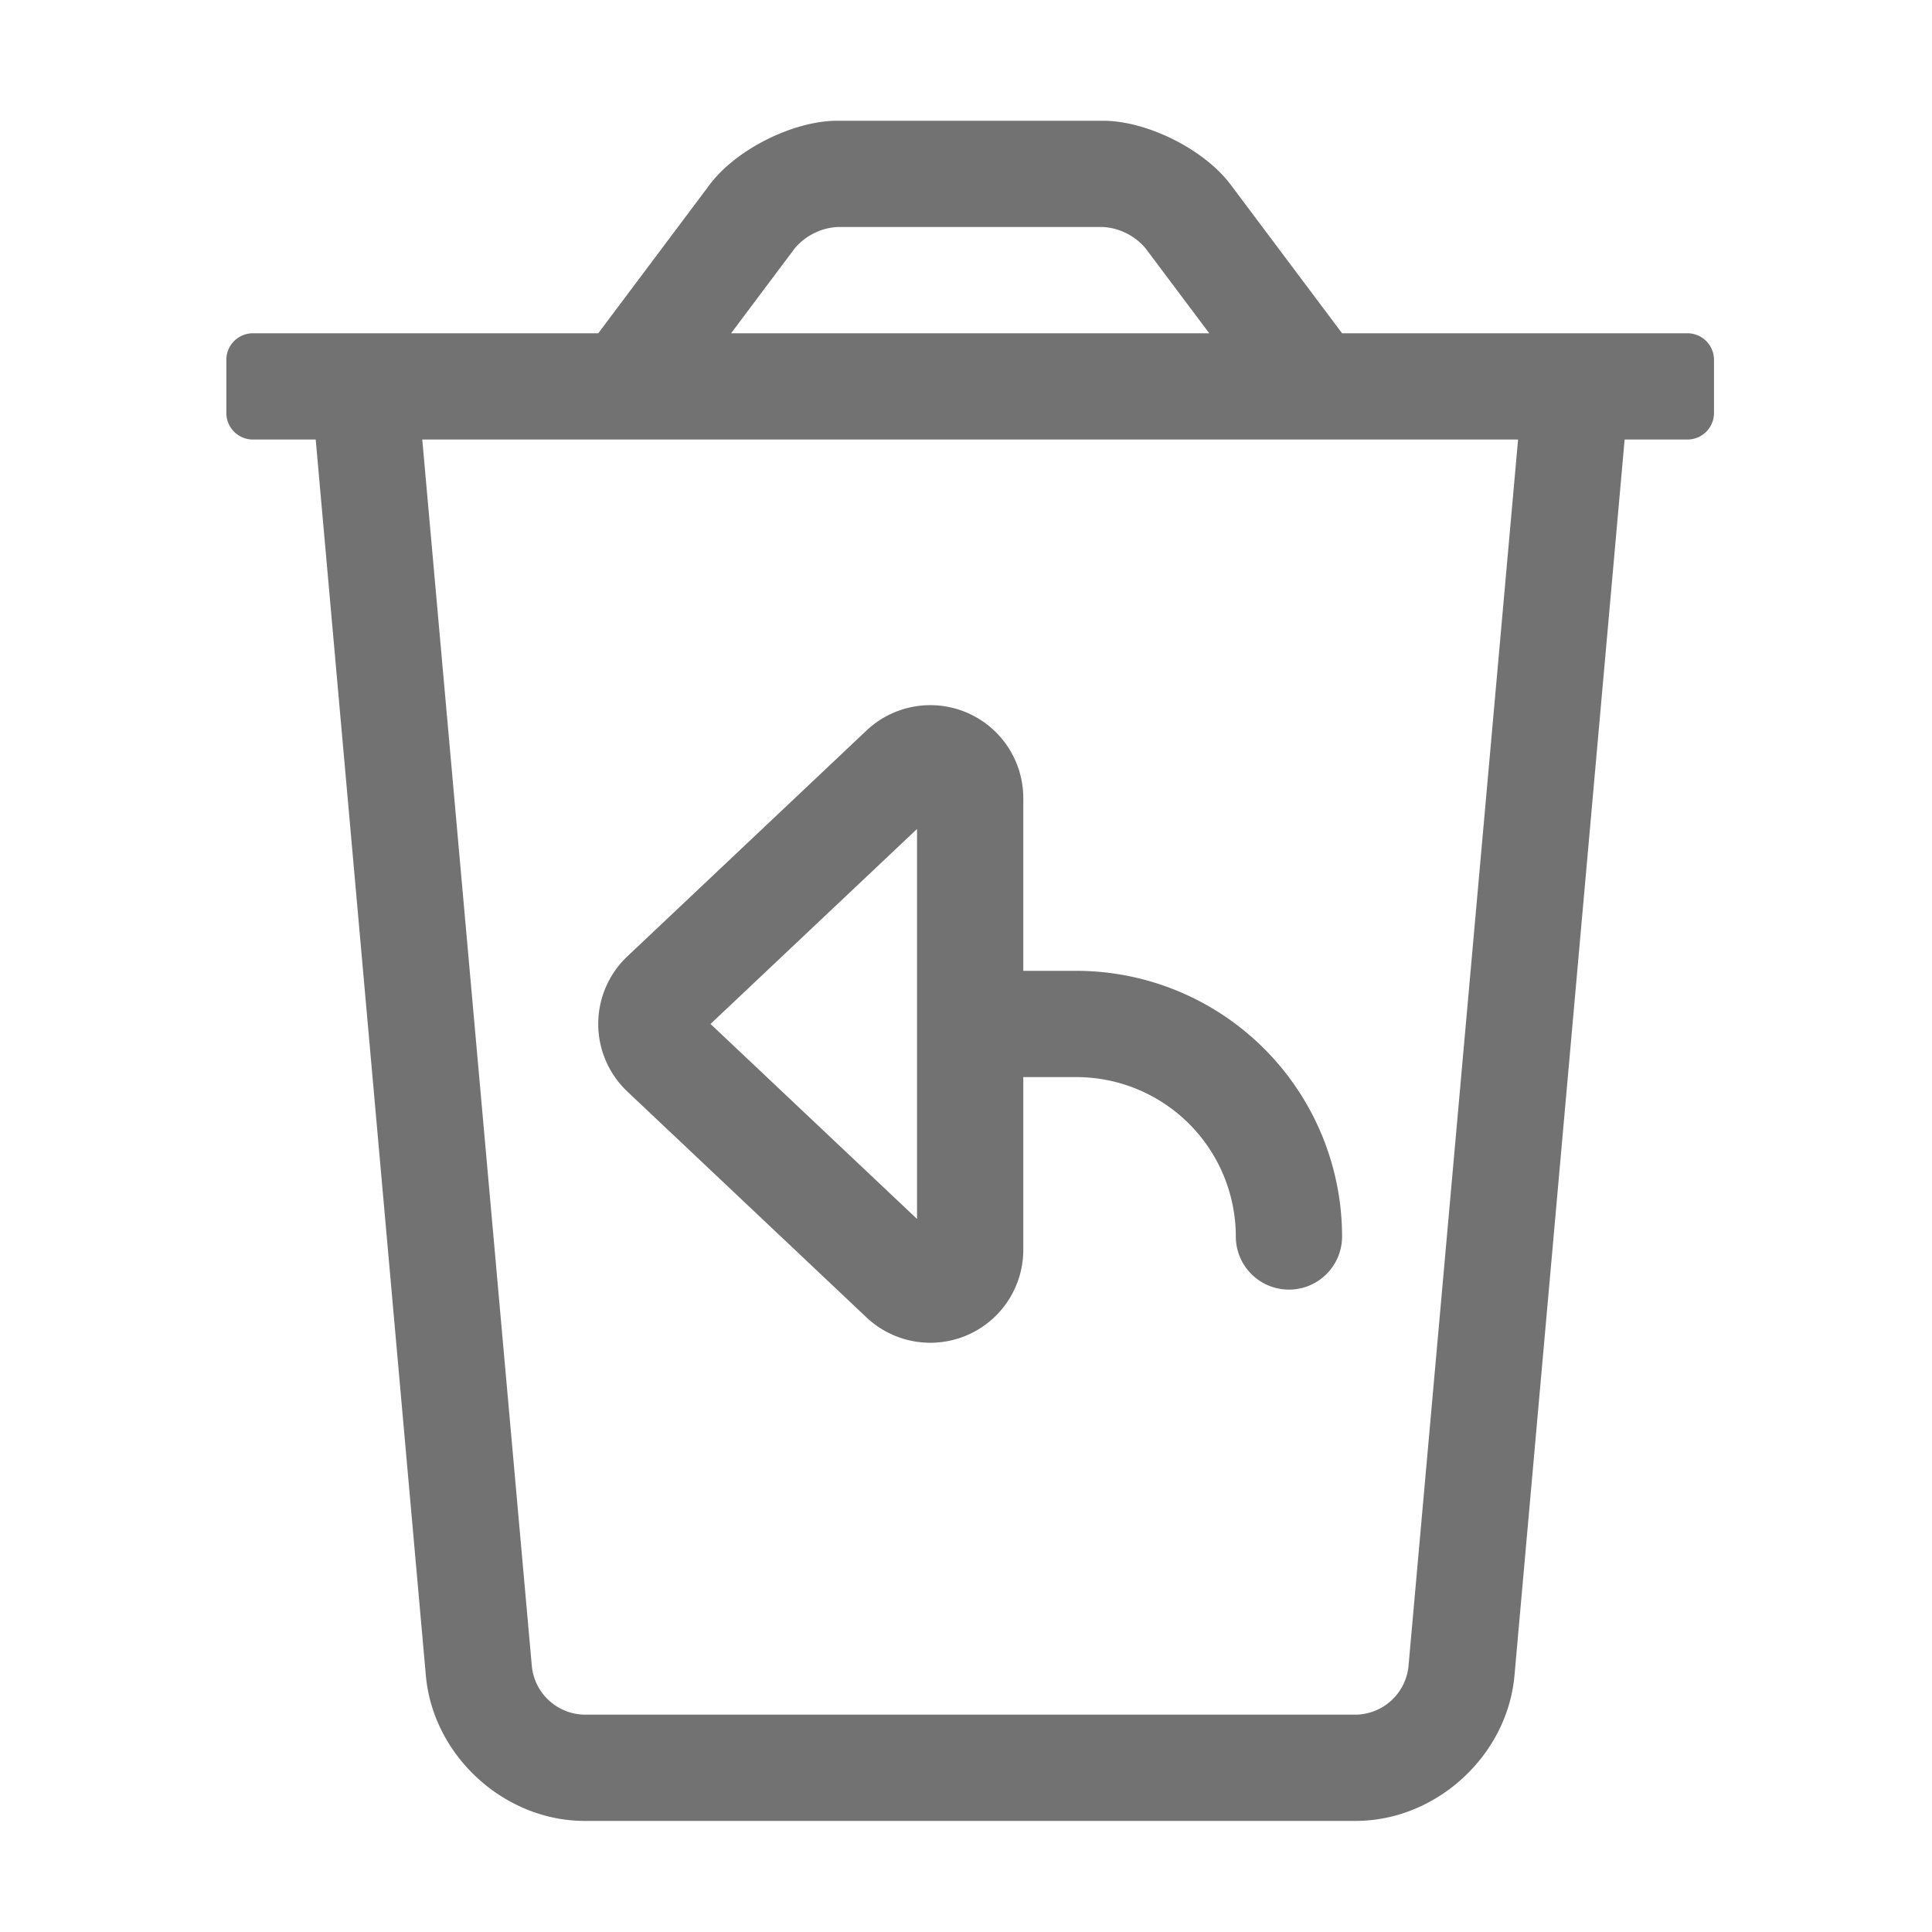 ﻿<?xml version='1.0' encoding='UTF-8'?>
<svg viewBox="-3.749 -2 32 32" xmlns="http://www.w3.org/2000/svg">
  <g transform="matrix(0.055, 0, 0, 0.055, 0, 0)">
    <path d="M440, 64L336, 64L302.41, 19.2C294.44, 8.59 277.25, 0 264, 0L184, 0C170.75, 0 153.56, 8.59 145.59, 19.2L112, 64L8, 64A8 8 0 0 0 0, 72L0, 88A8 8 0 0 0 8, 96L26.91, 96L60.09, 468.3C62.28, 492.42 83.69, 512 107.91, 512L340.09, 512C364.31, 512 385.72, 492.42 387.91, 468.3L421.09, 96L440, 96A8 8 0 0 0 448, 88L448, 72A8 8 0 0 0 440, 64zM171.19, 38.41A18.15 18.15 0 0 1 184, 32L264, 32A18.15 18.15 0 0 1 276.81, 38.41L296, 64L152, 64zM356, 465.41A16.2 16.2 0 0 1 340.16, 480L107.84, 480A16.2 16.2 0 0 1 92, 465.41L59, 96L389, 96zM192.75, 360.34A28 28 0 0 0 240, 340L240, 288L256, 288A48.05 48.05 0 0 1 304, 336A16 16 0 0 0 336, 336A80.09 80.09 0 0 0 256, 256L240, 256L240, 204A28 28 0 0 0 192.75, 183.66L120.75, 251.66A28 28 0 0 0 120.75, 292.34zM208, 213.28L208, 330.72L145.81, 272z" fill="#727272" fill-opacity="1" class="Black" />
  </g>
</svg>